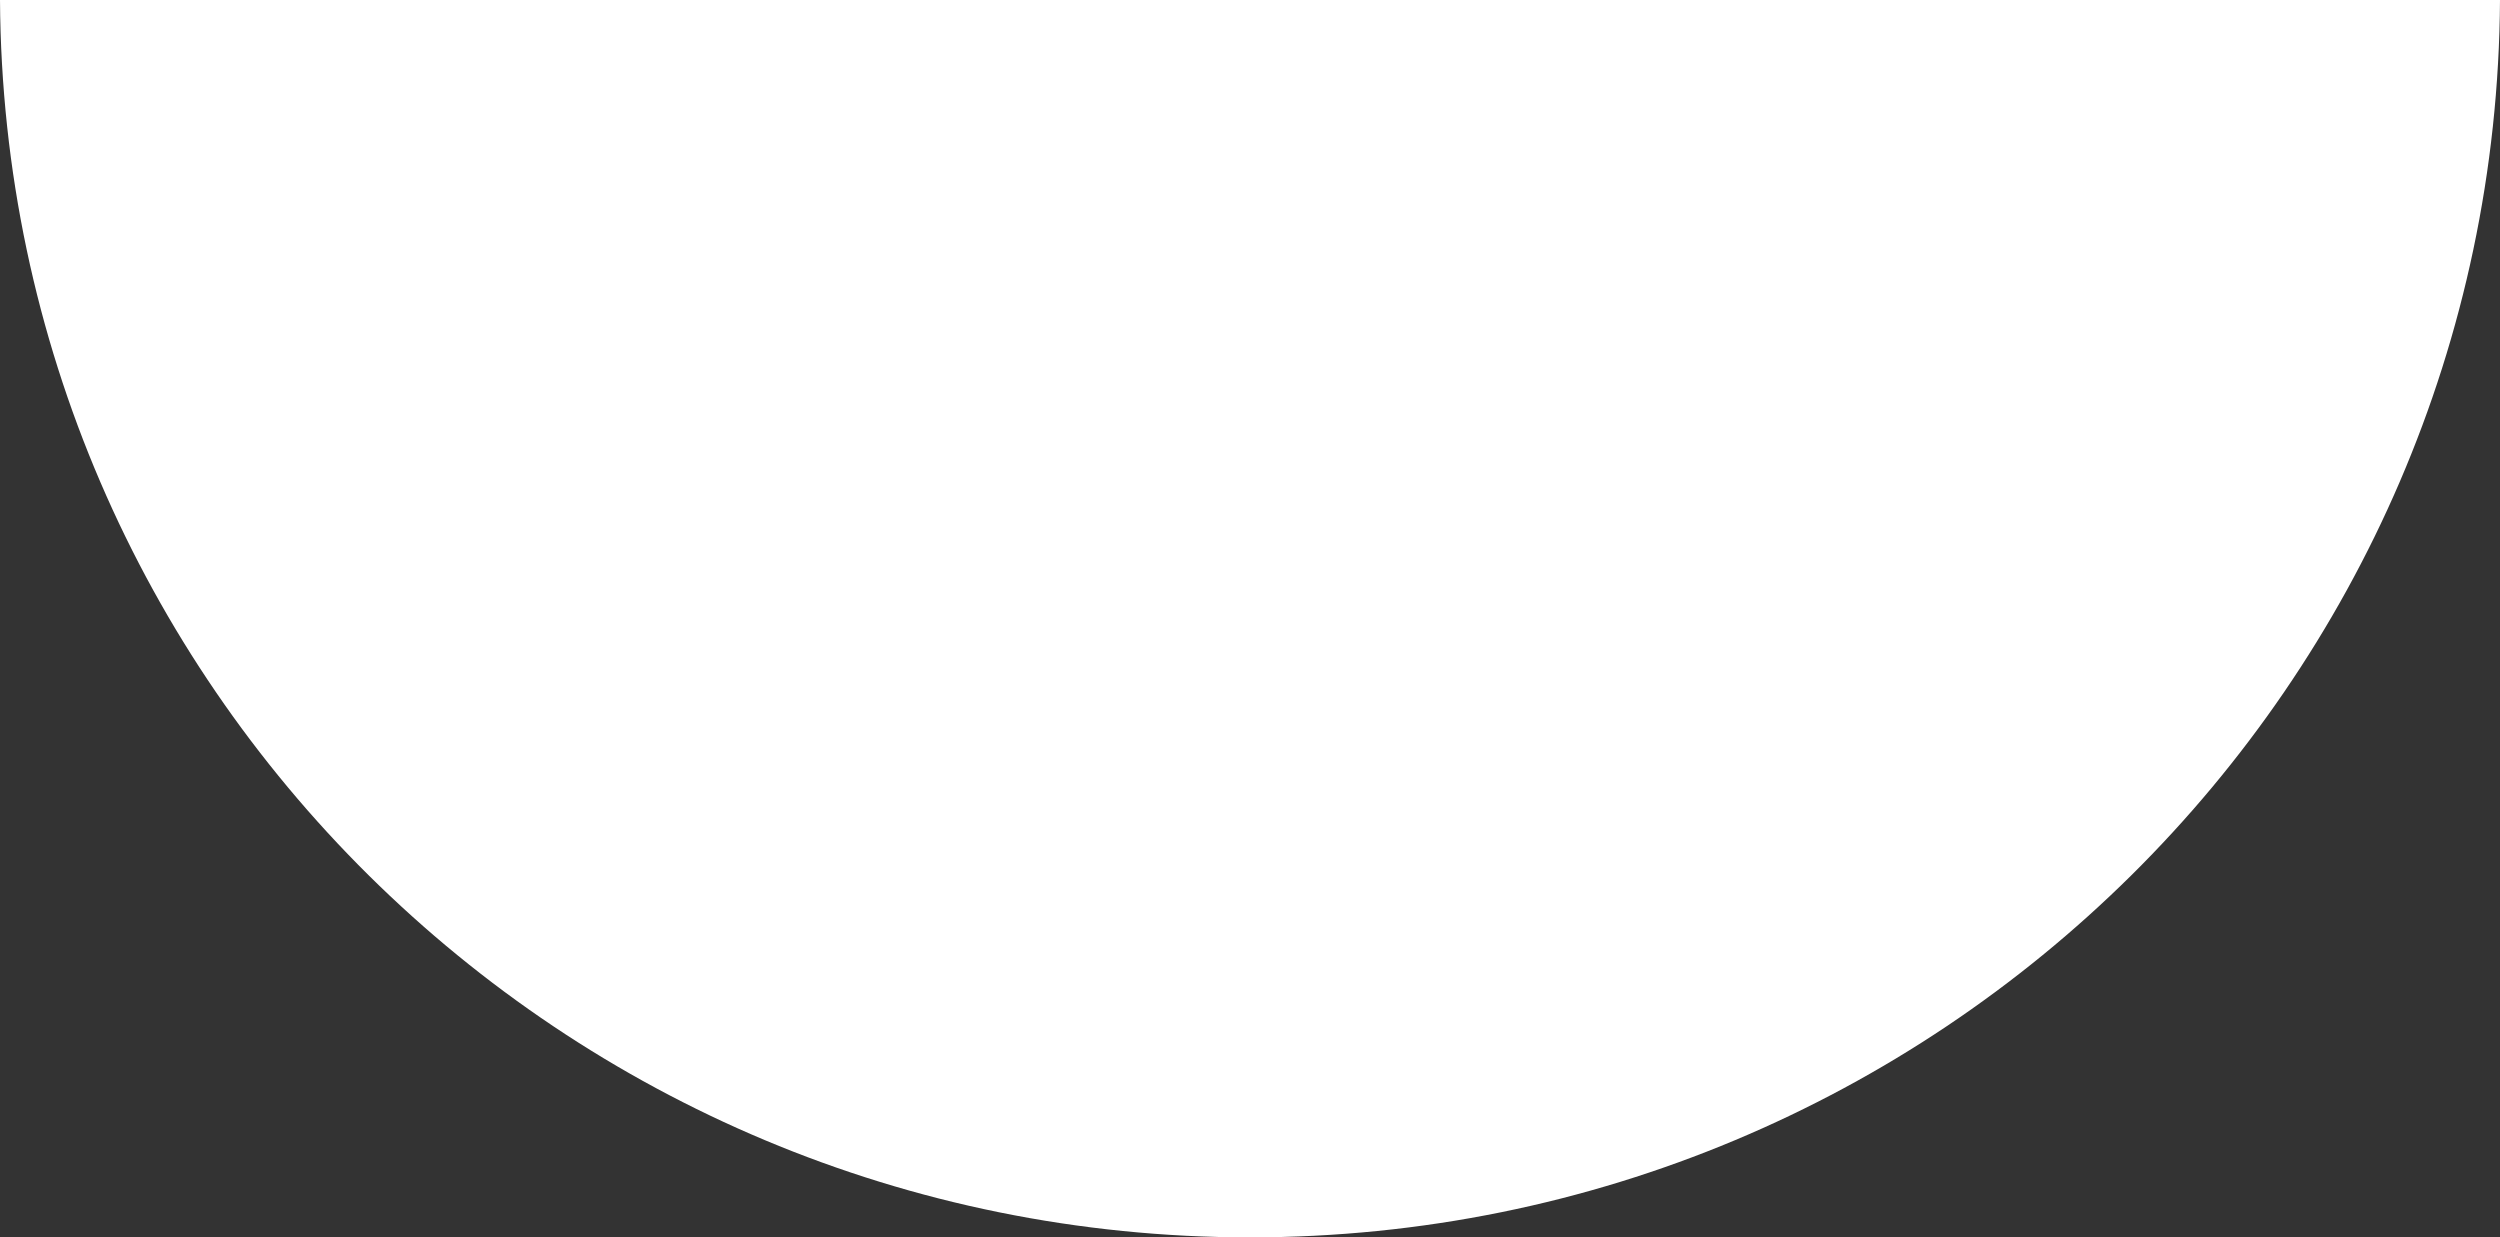 <svg width="99" height="49" viewBox="0 0 99 49" fill="none" xmlns="http://www.w3.org/2000/svg">
<rect x="0" y="0" width="99" height="49" fill="#333333" stroke="none"/>
<path d="M0 0C0.161 27.09 22.262 49 49.5 49C76.739 49 98.839 27.09 99 0H0Z" fill="white"/>
</svg>
